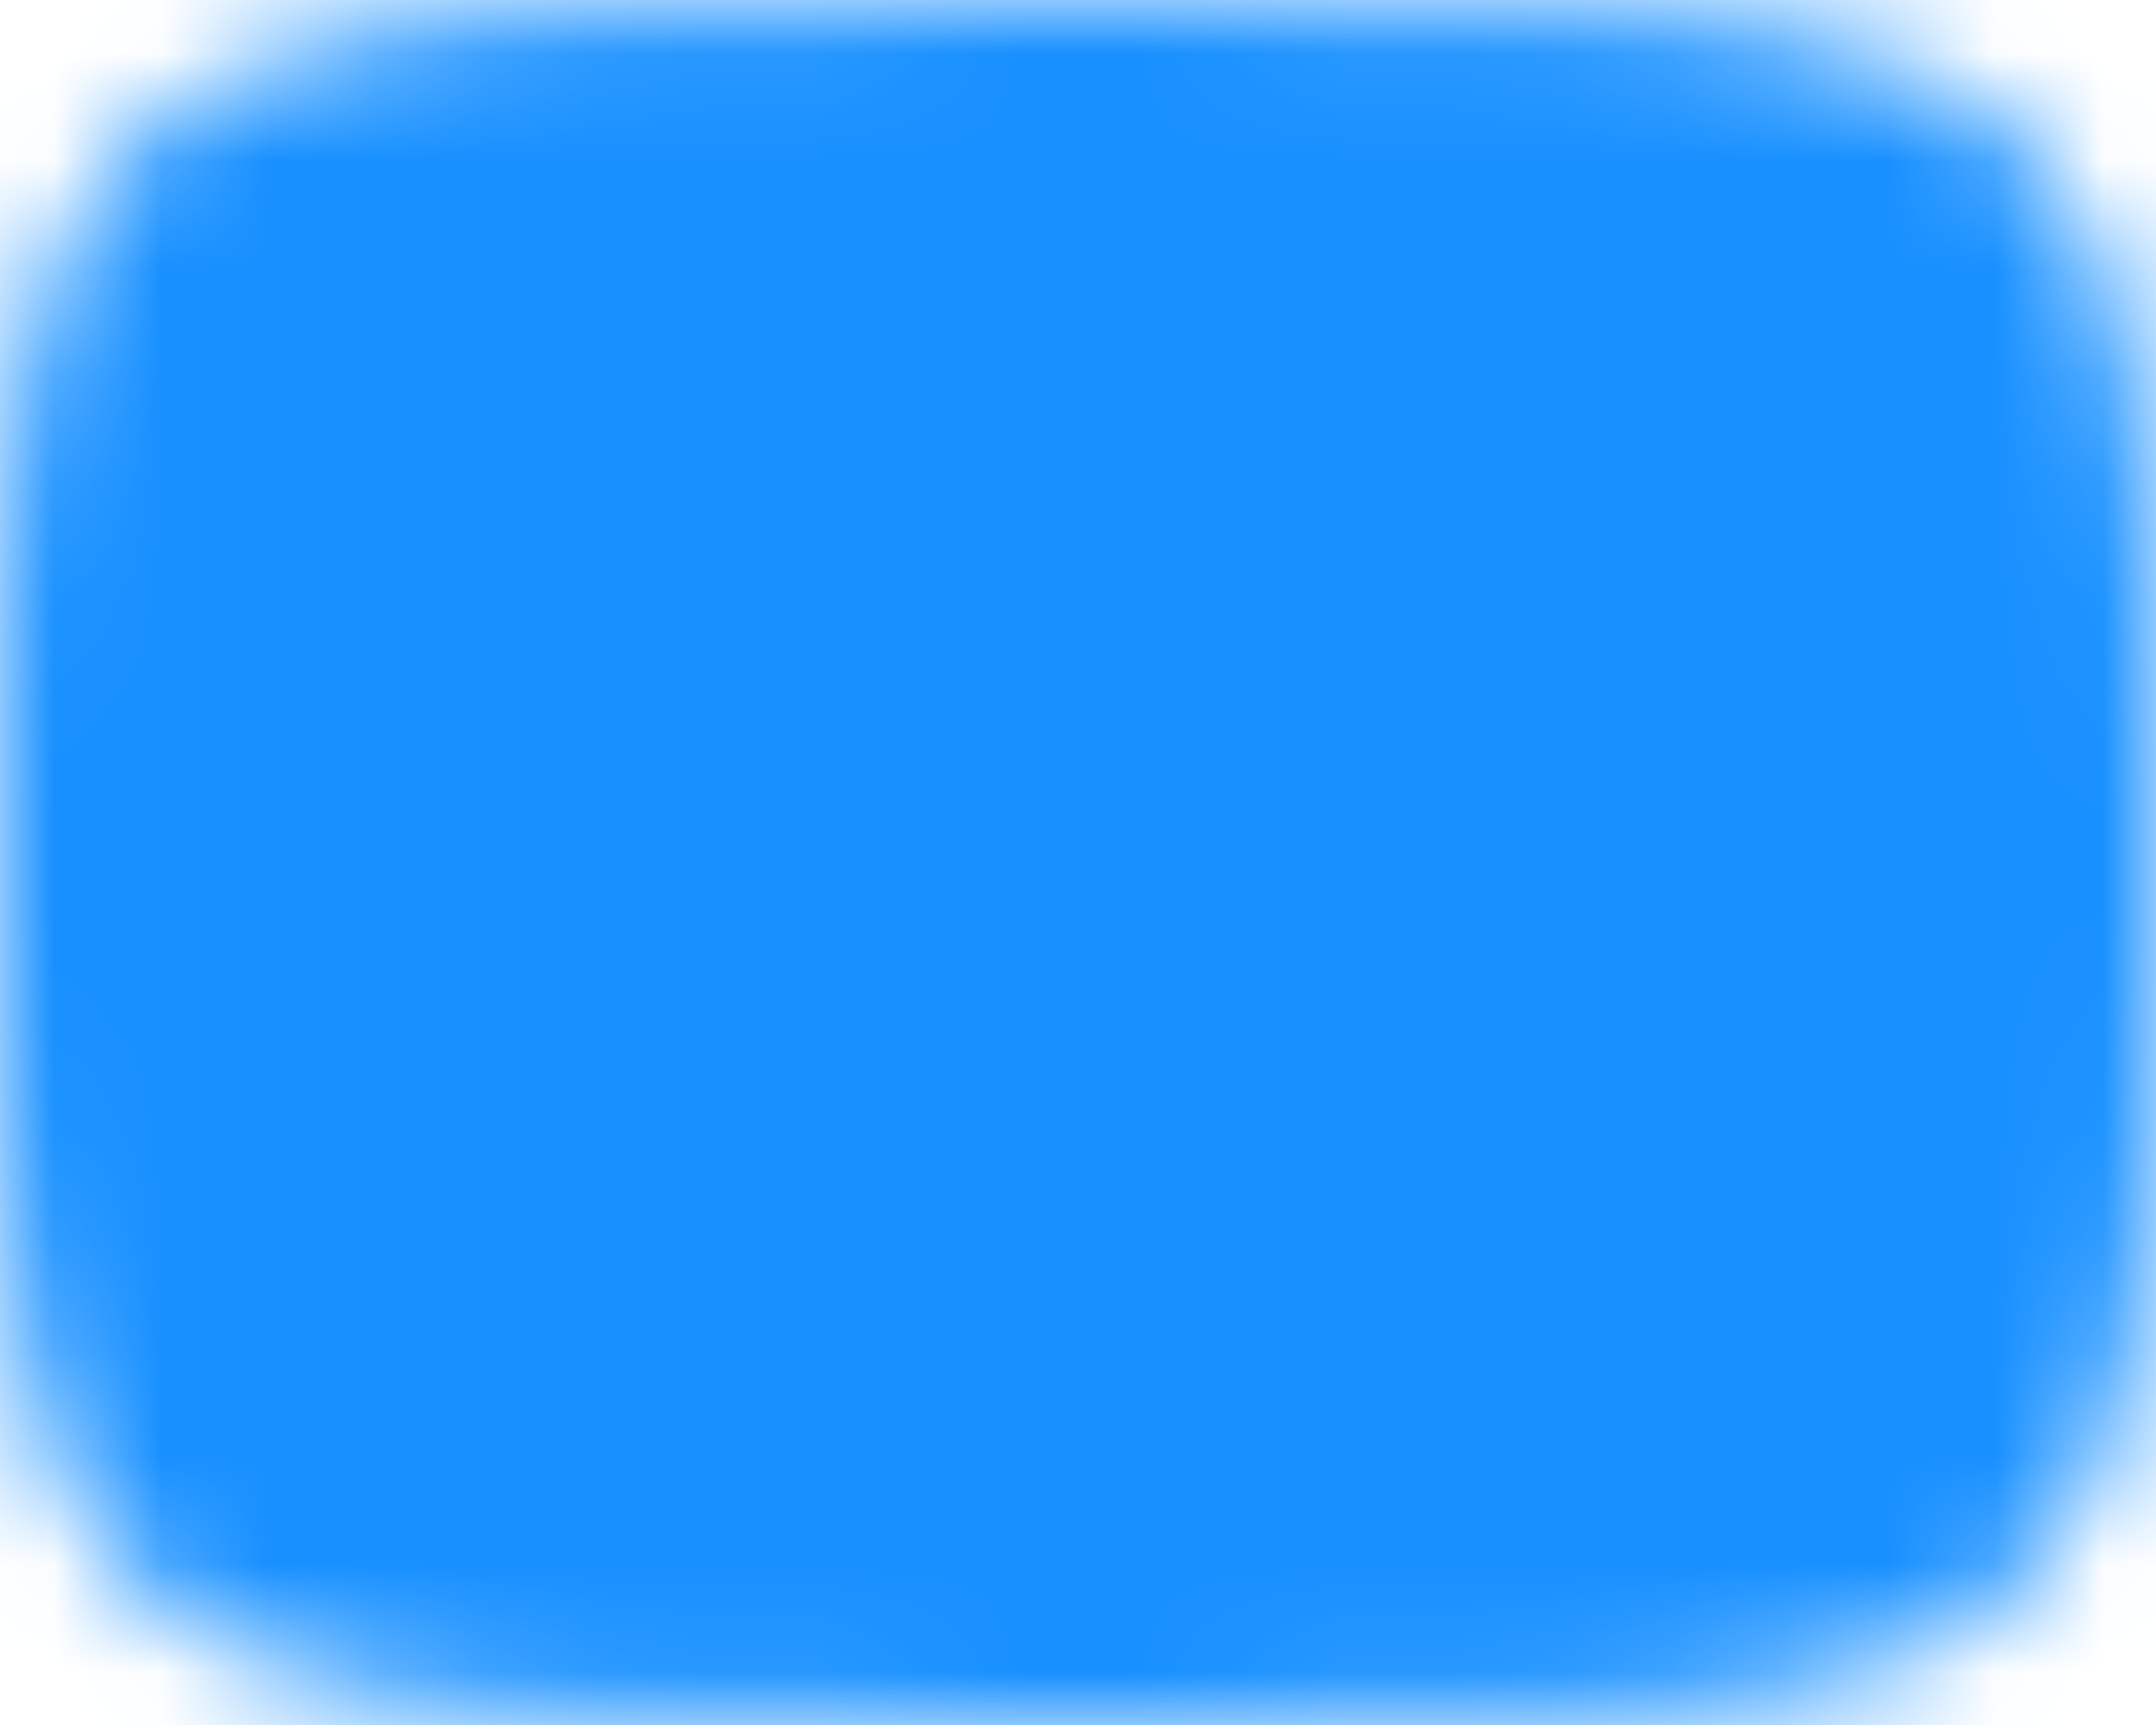 <svg width="20" height="16" viewBox="0 0 20 16" fill="none" xmlns="http://www.w3.org/2000/svg">
<mask id="mask0_893_1679" style="mask-type:luminance" maskUnits="userSpaceOnUse" x="0" y="0" width="20" height="16">
<path d="M10 1C19 1 19 1 19 8C19 15 19 15 10 15C1 15 1 15 1 8C1 1 1 1 10 1Z" fill="white" stroke="white" stroke-width="2" stroke-linecap="round" stroke-linejoin="round"/>
<path d="M8 4.5L14 8L8 11.5V4.5Z" fill="black"/>
</mask>
<g mask="url(#mask0_893_1679)">
<path d="M22 -4H-2V20H22V-4Z" fill="#1890FF"/>
</g>
</svg>
